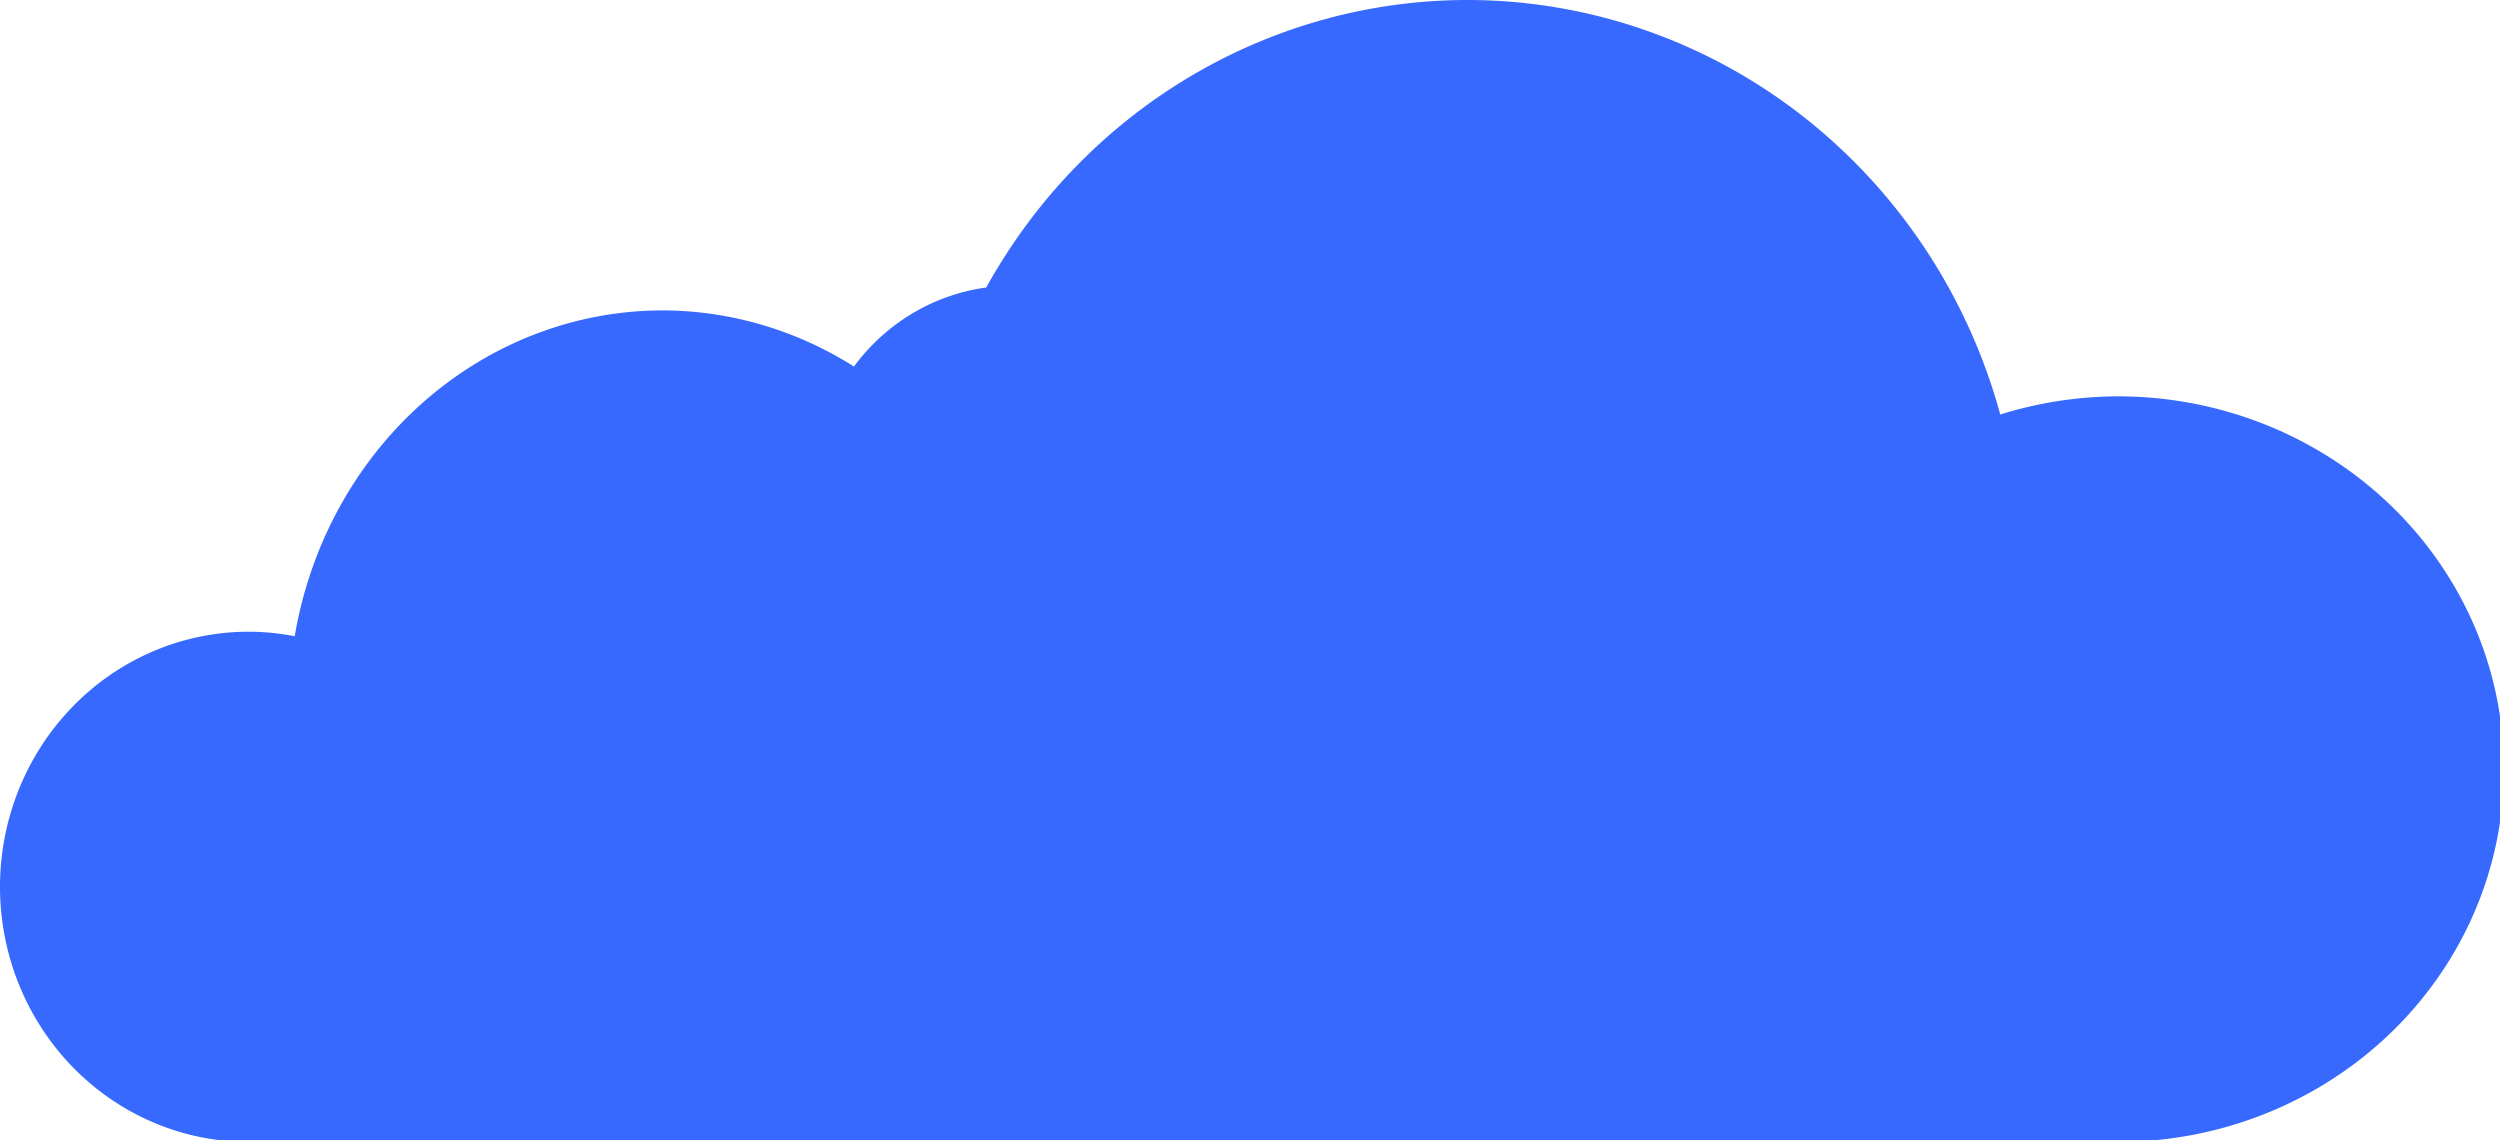 <?xml version="1.0" encoding="UTF-8" standalone="no"?>
<!-- Created with Inkscape (http://www.inkscape.org/) -->

<svg
   xmlns:dc="http://purl.org/dc/elements/1.1/"
   xmlns:cc="http://creativecommons.org/ns#"
   xmlns:rdf="http://www.w3.org/1999/02/22-rdf-syntax-ns#"
   xmlns:svg="http://www.w3.org/2000/svg"
   xmlns="http://www.w3.org/2000/svg"
   xmlns:sodipodi="http://sodipodi.sourceforge.net/DTD/sodipodi-0.dtd"
   xmlns:inkscape="http://www.inkscape.org/namespaces/inkscape"
   width="81.985mm"
   height="37.391mm"
   viewBox="0 0 81.985 37.391"
   version="1.1"
   id="svg833"
   inkscape:version="0.92.5 (2060ec1f9f, 2020-04-08)"
   sodipodi:docname="cloud.svg">
  <defs
     id="defs827" />
  <sodipodi:namedview
     id="base"
     pagecolor="#ffffff"
     bordercolor="#666666"
     borderopacity="1.0"
     inkscape:pageopacity="0.0"
     inkscape:pageshadow="2"
     inkscape:zoom="0.98994949"
     inkscape:cx="131.13638"
     inkscape:cy="-13.097698"
     inkscape:document-units="mm"
     inkscape:current-layer="layer1"
     showgrid="false"
     fit-margin-top="0"
     fit-margin-left="0"
     fit-margin-right="0"
     fit-margin-bottom="0"
     inkscape:window-width="1920"
     inkscape:window-height="1015"
     inkscape:window-x="0"
     inkscape:window-y="0"
     inkscape:window-maximized="1" />
  <g
     inkscape:label="Layer 1"
     inkscape:groupmode="layer"
     id="layer1"
     transform="translate(-22.507,-46.983)">
    <path
       style="fill:#0040ff;fill-opacity:0.784;stroke:none;stroke-width:1.478;stroke-miterlimit:4;stroke-dasharray:none;stroke-opacity:1"
       d="M 181.576 0 A 68.513 70.264 0 0 0 122.049 35.578 A 24.607 25.236 0 0 0 105.676 45.359 A 46.297 48.93 0 0 0 82.004 38.412 A 46.297 48.93 0 0 0 36.471 78.736 A 30.786 31.573 0 0 0 30.785 78.174 A 30.786 31.573 0 0 0 0 109.746 A 30.786 31.573 0 0 0 30.785 141.318 L 262.088 141.318 A 47.778 46.136 0 0 0 309.865 95.184 A 47.778 46.136 0 0 0 262.088 49.047 A 47.778 46.136 0 0 0 247.535 51.297 A 68.513 70.264 0 0 0 181.576 0 z "
       transform="matrix(0.265,0,0,0.265,22.507,46.983)"
       id="path1415" />
  </g>
</svg>
